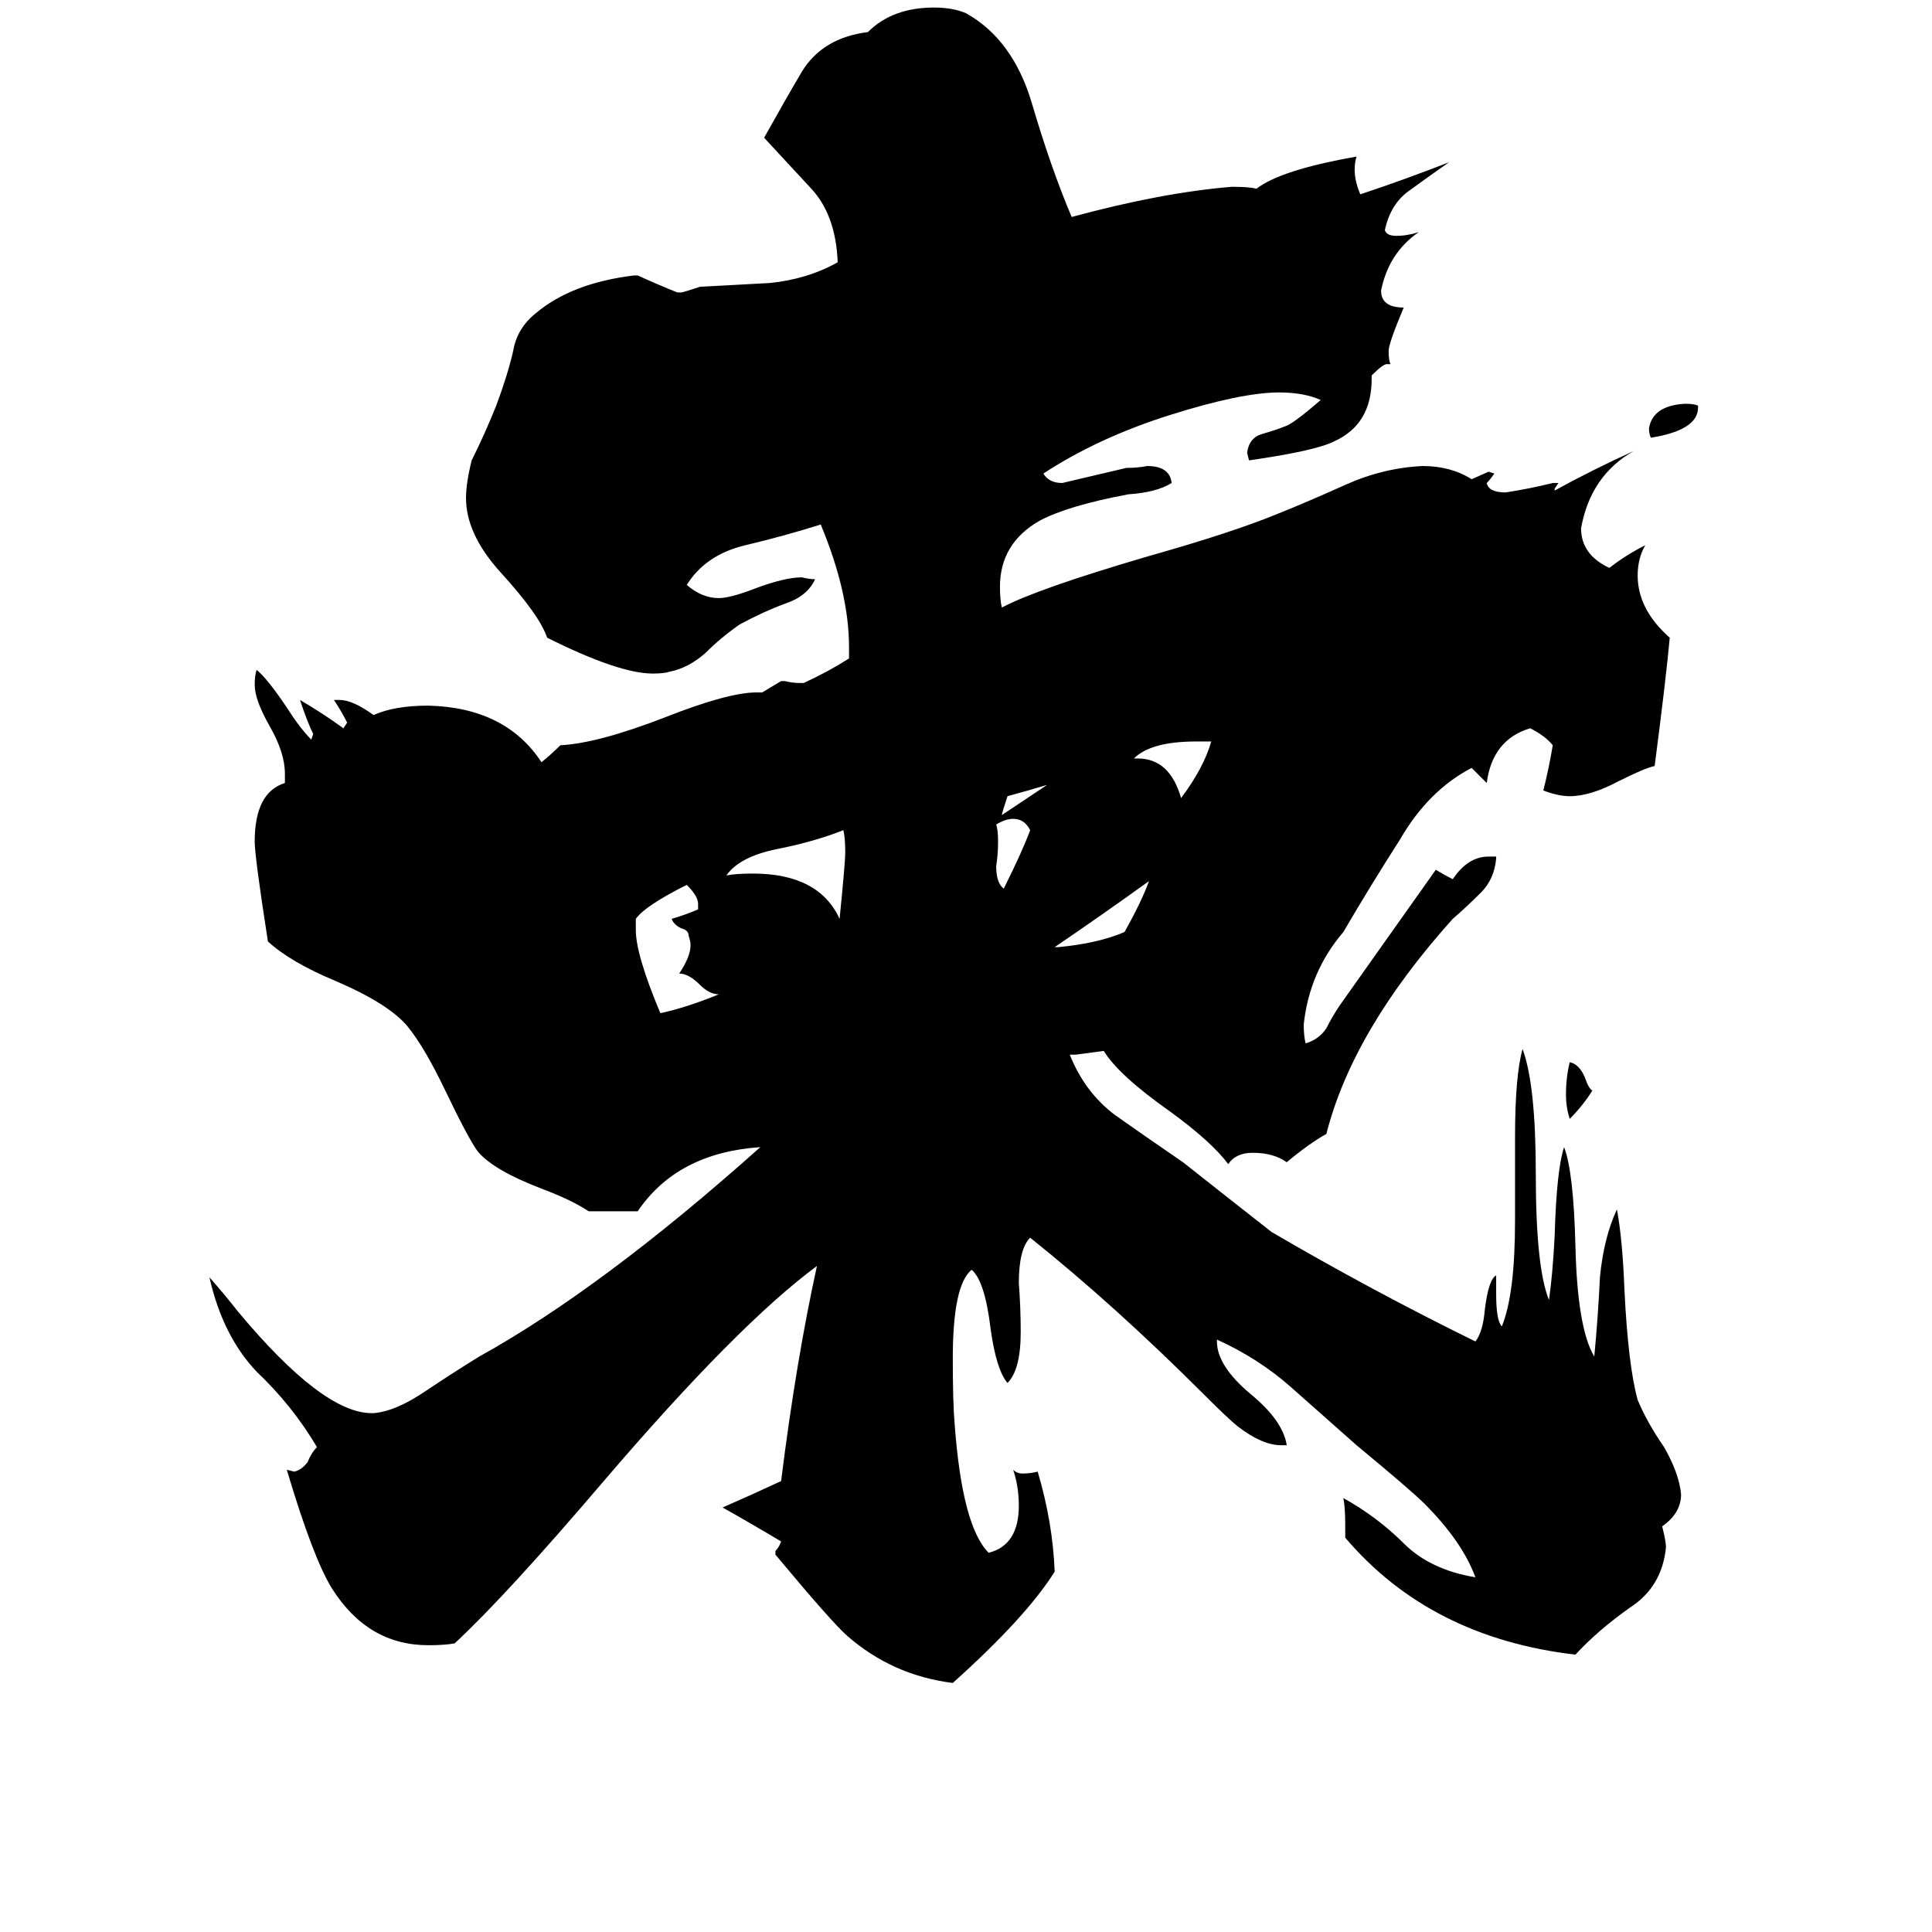 <svg xmlns="http://www.w3.org/2000/svg" viewBox="0 -800 1024 1024">
	<path fill="#000000" d="M555 -384Q545 -381 534 -378Q531 -369 531 -368Q543 -376 555 -384ZM844 -222Q839 -214 832 -207Q830 -213 830 -220Q830 -229 832 -237Q837 -236 840 -229Q842 -223 844 -222ZM900 -585V-584Q900 -572 875 -568Q874 -570 874 -573Q876 -585 893 -586Q898 -586 900 -585ZM532 -329Q542 -349 546 -360Q543 -366 537 -366Q533 -366 528 -363Q529 -360 529 -354Q529 -347 528 -341Q528 -332 532 -329ZM559 -298H561Q582 -300 596 -306Q605 -322 609 -333Q584 -315 559 -298ZM642 -407H634Q610 -407 601 -398H603Q620 -398 626 -377Q638 -393 642 -407ZM447 -360Q432 -354 412 -350Q392 -346 385 -336Q390 -337 399 -337Q434 -337 445 -313Q448 -343 448 -348Q448 -356 447 -360ZM370 -318V-321Q370 -325 364 -331Q342 -320 337 -313V-307Q337 -294 350 -263Q364 -266 381 -273Q376 -273 371 -278Q365 -284 360 -284Q366 -293 366 -299Q366 -301 365 -304Q365 -307 361 -308Q357 -310 356 -313Q363 -315 370 -318ZM713 15V8Q713 -1 712 -6Q730 4 744 18Q758 32 782 36Q775 17 755 -3Q748 -10 719 -34Q702 -49 684 -65Q667 -80 645 -90V-89Q645 -76 663 -61Q680 -47 682 -34H679Q669 -34 656 -44Q651 -48 638 -61Q591 -108 546 -144Q540 -138 540 -120Q541 -107 541 -94Q541 -74 534 -67Q528 -74 525 -96Q522 -121 515 -127Q505 -119 505 -80Q505 -56 506 -45Q510 9 524 23Q540 19 540 -2Q540 -12 537 -21Q539 -19 542 -19Q546 -19 550 -20Q558 7 559 33Q544 57 505 92Q473 88 449 67Q441 60 411 24V22Q413 20 414 17Q399 8 383 -1Q399 -8 414 -15Q422 -79 433 -129Q391 -98 320 -15Q268 46 241 71Q236 72 227 72Q195 72 176 42Q166 26 152 -21L156 -20Q160 -21 163 -25Q165 -30 168 -33Q155 -55 136 -73Q118 -92 111 -123Q119 -114 126 -105Q171 -51 197 -51H198Q210 -52 226 -63Q241 -73 254 -81Q319 -117 403 -192Q359 -189 338 -158H312Q303 -164 287 -170Q261 -180 253 -190Q248 -197 236 -222Q225 -245 216 -256Q206 -268 178 -280Q154 -290 142 -301Q135 -346 135 -354Q135 -380 151 -385V-390Q151 -401 143 -415Q135 -429 135 -437Q135 -442 136 -445Q142 -440 152 -425Q159 -414 165 -408L166 -411Q163 -417 159 -429Q171 -422 182 -414L184 -417Q181 -423 177 -429H180Q187 -429 198 -421Q209 -426 227 -426Q268 -425 287 -396Q292 -400 297 -405Q317 -406 353 -420Q386 -433 401 -433H404Q409 -436 414 -439H416Q420 -438 424 -438H426Q439 -444 450 -451V-457Q450 -486 435 -522Q416 -516 395 -511Q374 -506 364 -490Q372 -483 381 -483Q387 -483 400 -488Q416 -494 425 -494Q429 -493 432 -493Q428 -484 416 -480Q405 -476 392 -469Q382 -462 374 -454Q365 -446 355 -444Q352 -443 346 -443Q328 -443 290 -462Q286 -474 265 -497Q247 -517 247 -536Q247 -544 250 -556Q257 -570 263 -585Q269 -601 272 -614Q274 -626 284 -634Q303 -650 336 -654H338Q349 -649 359 -645H361Q362 -645 371 -648Q389 -649 408 -650Q428 -652 444 -661Q443 -686 430 -700Q417 -714 405 -727Q415 -745 425 -762Q436 -780 460 -783Q473 -796 495 -796Q505 -796 512 -793Q537 -779 547 -745Q557 -711 568 -685Q616 -698 653 -701Q662 -701 666 -700Q679 -710 719 -717Q718 -714 718 -710Q718 -704 721 -697Q745 -705 768 -714Q758 -707 747 -699Q737 -692 734 -678Q735 -675 740 -675Q746 -675 752 -677Q736 -666 732 -646Q732 -637 744 -637Q736 -618 736 -614Q736 -609 737 -607H735Q733 -607 727 -601V-599Q727 -575 707 -566Q697 -561 662 -556L661 -560Q662 -568 669 -570Q676 -572 681 -574Q685 -575 700 -588Q691 -592 678 -592Q658 -592 620 -580Q582 -568 553 -549Q556 -544 563 -544Q580 -548 597 -552Q603 -552 608 -553Q620 -553 621 -544Q613 -539 598 -538Q566 -532 551 -524Q530 -512 530 -489Q530 -482 531 -478Q550 -488 608 -505Q654 -518 678 -528Q693 -534 713 -543Q733 -552 754 -553Q769 -553 780 -546L789 -550L792 -549Q790 -546 788 -544Q789 -539 798 -539Q811 -541 823 -544H826L824 -541V-540Q844 -551 866 -561Q843 -548 838 -520Q838 -506 853 -499Q862 -506 872 -511Q868 -504 868 -495Q868 -477 885 -462Q883 -440 877 -394Q872 -393 858 -386Q843 -378 832 -378Q826 -378 818 -381Q821 -393 823 -405Q819 -410 811 -414Q791 -408 788 -385Q784 -389 780 -393Q757 -381 742 -355Q726 -330 712 -306Q694 -285 691 -257Q691 -251 692 -247Q699 -249 703 -255Q706 -261 710 -267L761 -339Q766 -336 770 -334Q778 -346 789 -346H793V-345Q792 -334 785 -327Q777 -319 770 -313Q717 -254 703 -199Q694 -194 682 -184Q675 -189 664 -189Q655 -189 651 -183Q642 -195 620 -211Q593 -230 585 -243Q578 -242 570 -241H567Q575 -221 591 -209Q608 -197 627 -184Q651 -165 674 -147Q727 -116 782 -89Q786 -94 787 -106Q789 -122 793 -124V-114Q793 -100 796 -97Q803 -114 803 -153V-197Q803 -230 807 -244Q814 -225 814 -178Q814 -128 821 -111Q823 -125 824 -145Q825 -180 829 -192Q834 -179 835 -140Q836 -96 845 -81Q847 -102 848 -123Q850 -144 857 -159Q860 -143 861 -116Q863 -76 868 -58Q873 -46 882 -33Q890 -19 891 -8Q891 2 881 9Q883 17 883 20Q881 41 864 52Q847 64 835 77Q758 68 713 15Z"/>
</svg>